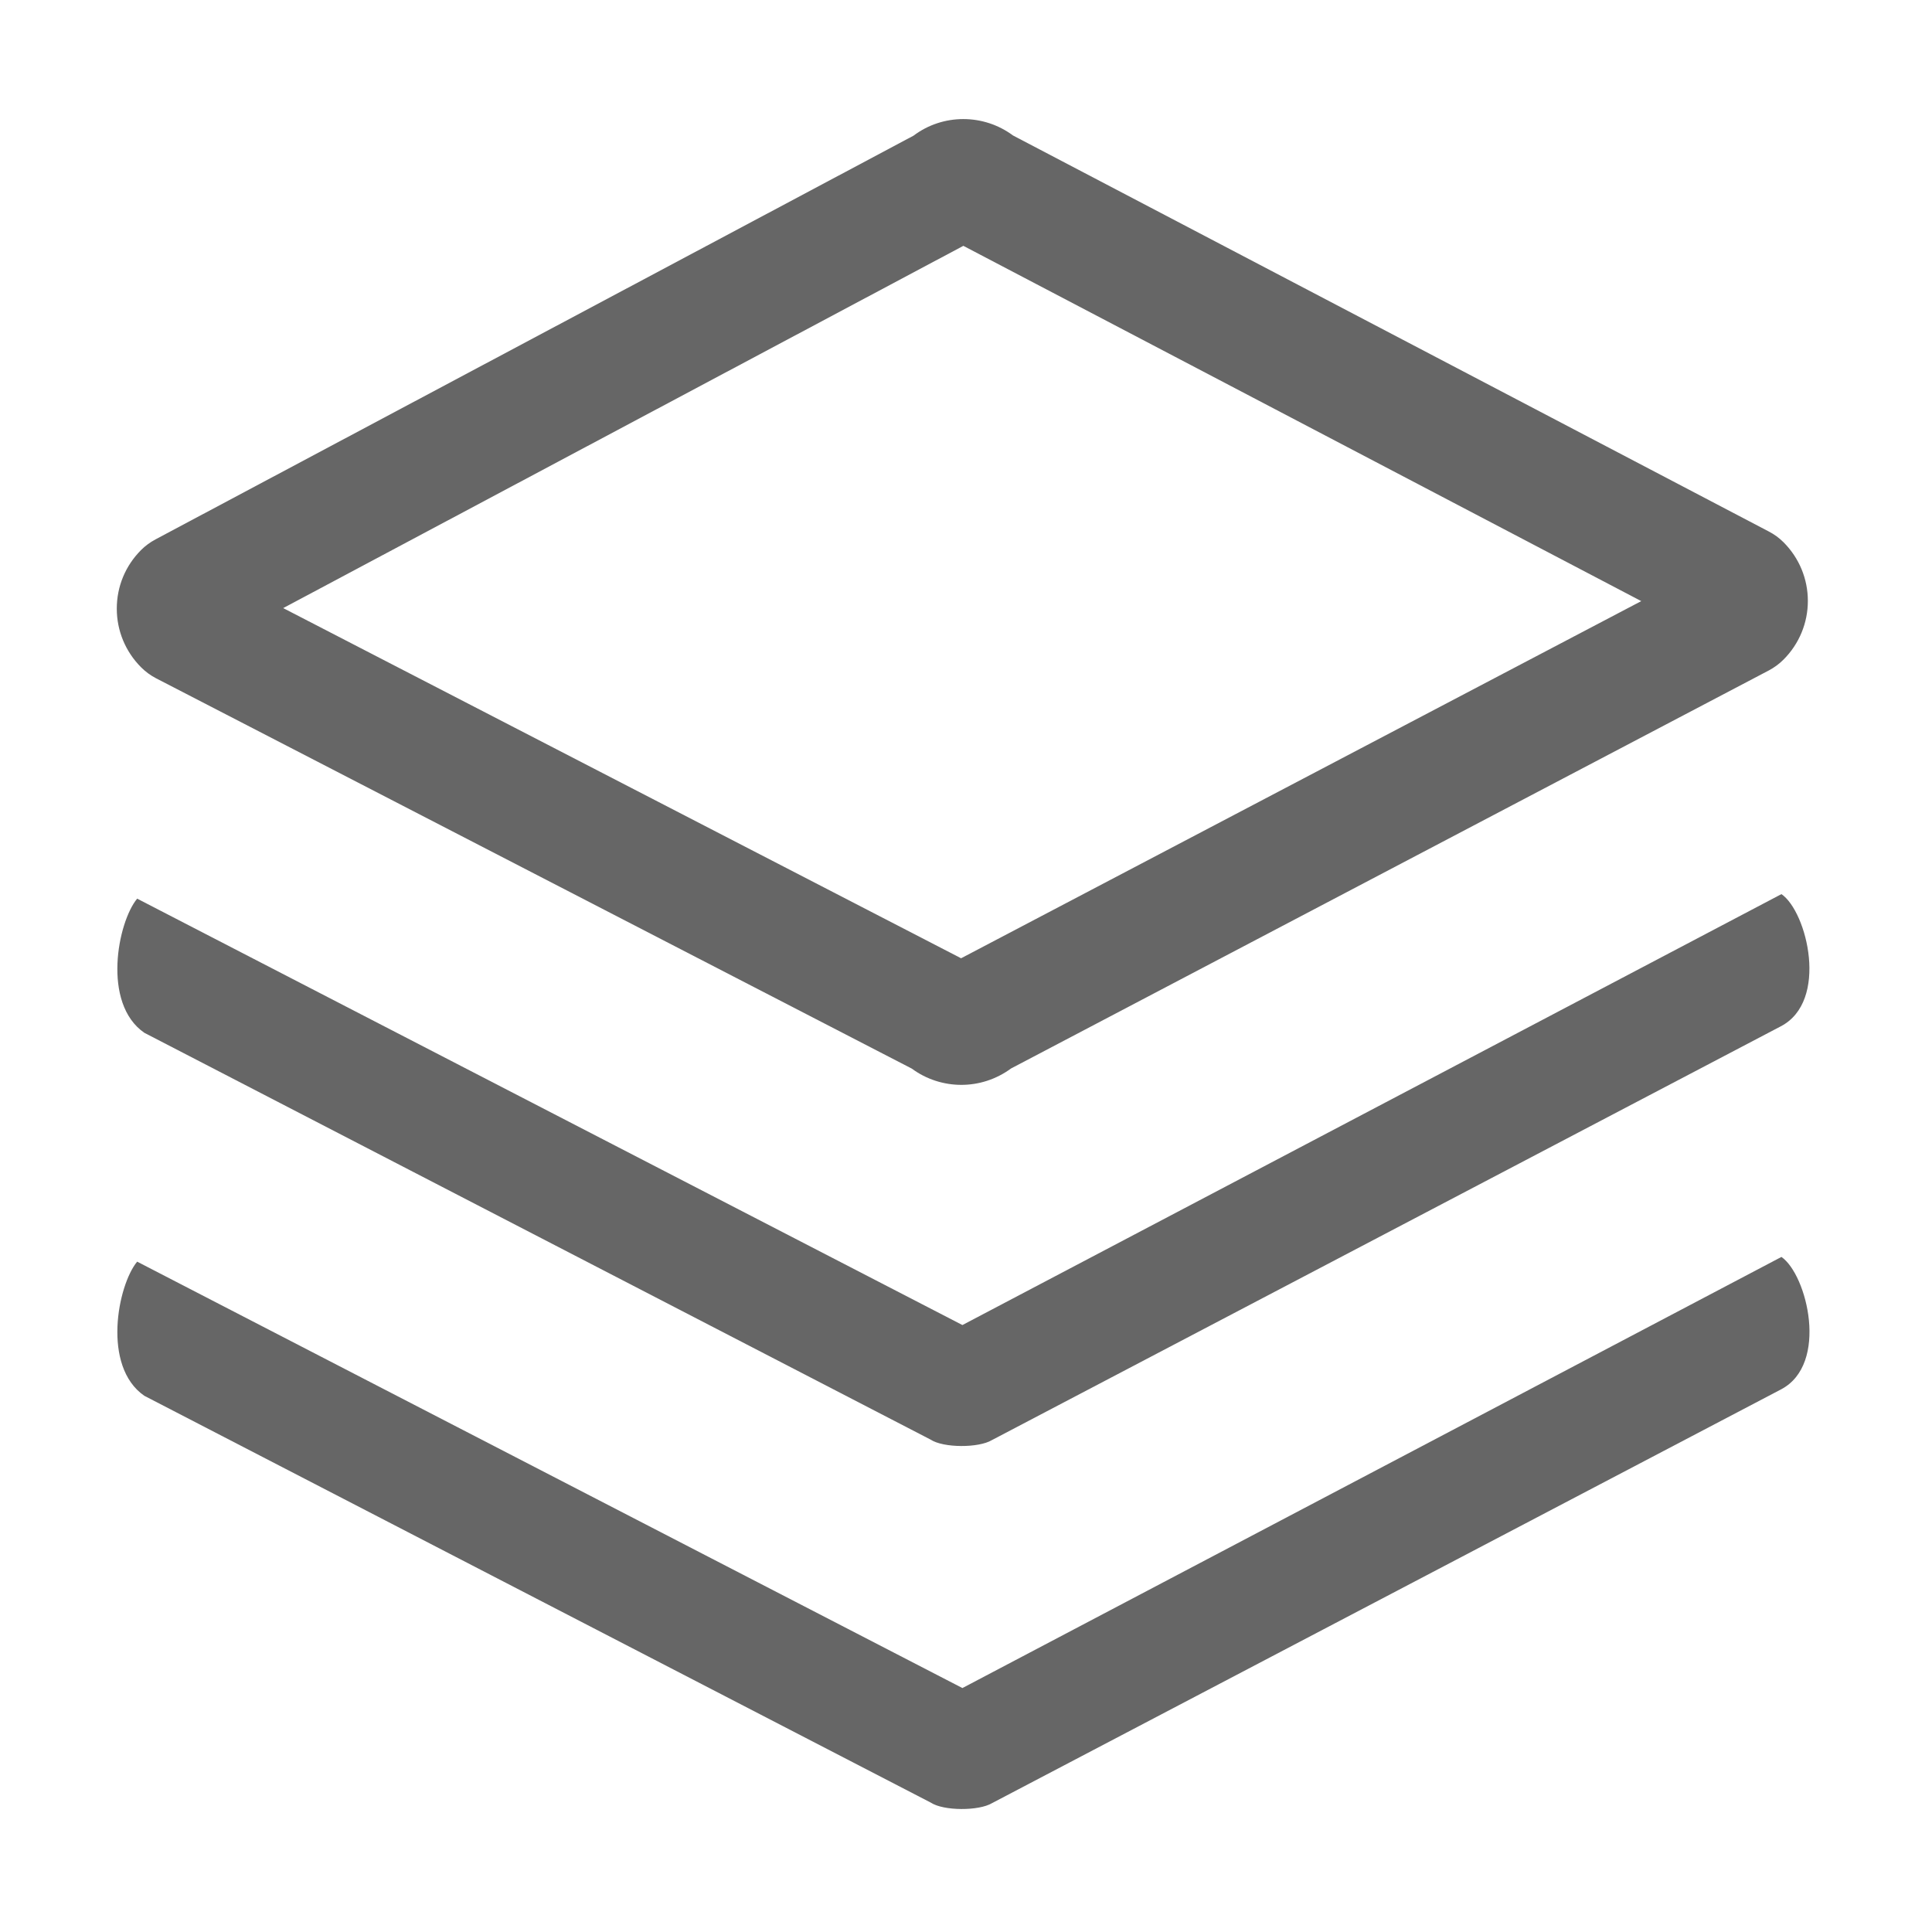 <?xml version="1.0" standalone="no"?><!DOCTYPE svg PUBLIC "-//W3C//DTD SVG 1.1//EN" "http://www.w3.org/Graphics/SVG/1.1/DTD/svg11.dtd"><svg t="1712455443822" class="icon" viewBox="0 0 1024 1024" version="1.1" xmlns="http://www.w3.org/2000/svg" p-id="8027" xmlns:xlink="http://www.w3.org/1999/xlink" width="200" height="200"><path d="M509.5 575c-9.2 0-18.5-2.9-26.2-8.6L82.7 359.5c-2.9-1.5-5.6-3.5-7.9-5.8-8.3-8.3-12.9-19.4-12.9-31.1 0-11.8 4.6-22.8 12.9-31.1 2.2-2.2 4.8-4.1 7.6-5.6l401.8-214c15.5-11.7 37.1-11.7 52.7-0.1l400.6 209.9c2.9 1.5 5.5 3.4 7.8 5.7 8.3 8.3 12.9 19.4 12.9 31.1s-4.6 22.8-12.9 31.1c-2.3 2.3-4.9 4.2-7.7 5.7l-401.7 211c-7.9 5.8-17.1 8.7-26.4 8.7zM150.1 322.3l359.3 185.6 360.5-189.3-359.3-188.3-360.5 192z m772.5 4.7zM944.2 666.2L510.1 894.7l-437.4-226c-10.3 12.4-18.8 55.5 3.8 71.1l416.8 215.6c6.8 4.5 25.5 4.5 32.5 0.3L944 736.4c25.5-13.4 13.8-60.8 0.2-70.2z" fill="#666666" p-id="8028"></path><path d="M944.2 473.9L510.1 702.3l-437.4-226c-10.3 12.4-18.8 55.5 3.8 71.1L493.2 763c6.8 4.5 25.5 4.5 32.5 0.3L943.8 544c25.7-13.3 14-60.8 0.4-70.1z" fill="#666666" p-id="8029"></path></svg>